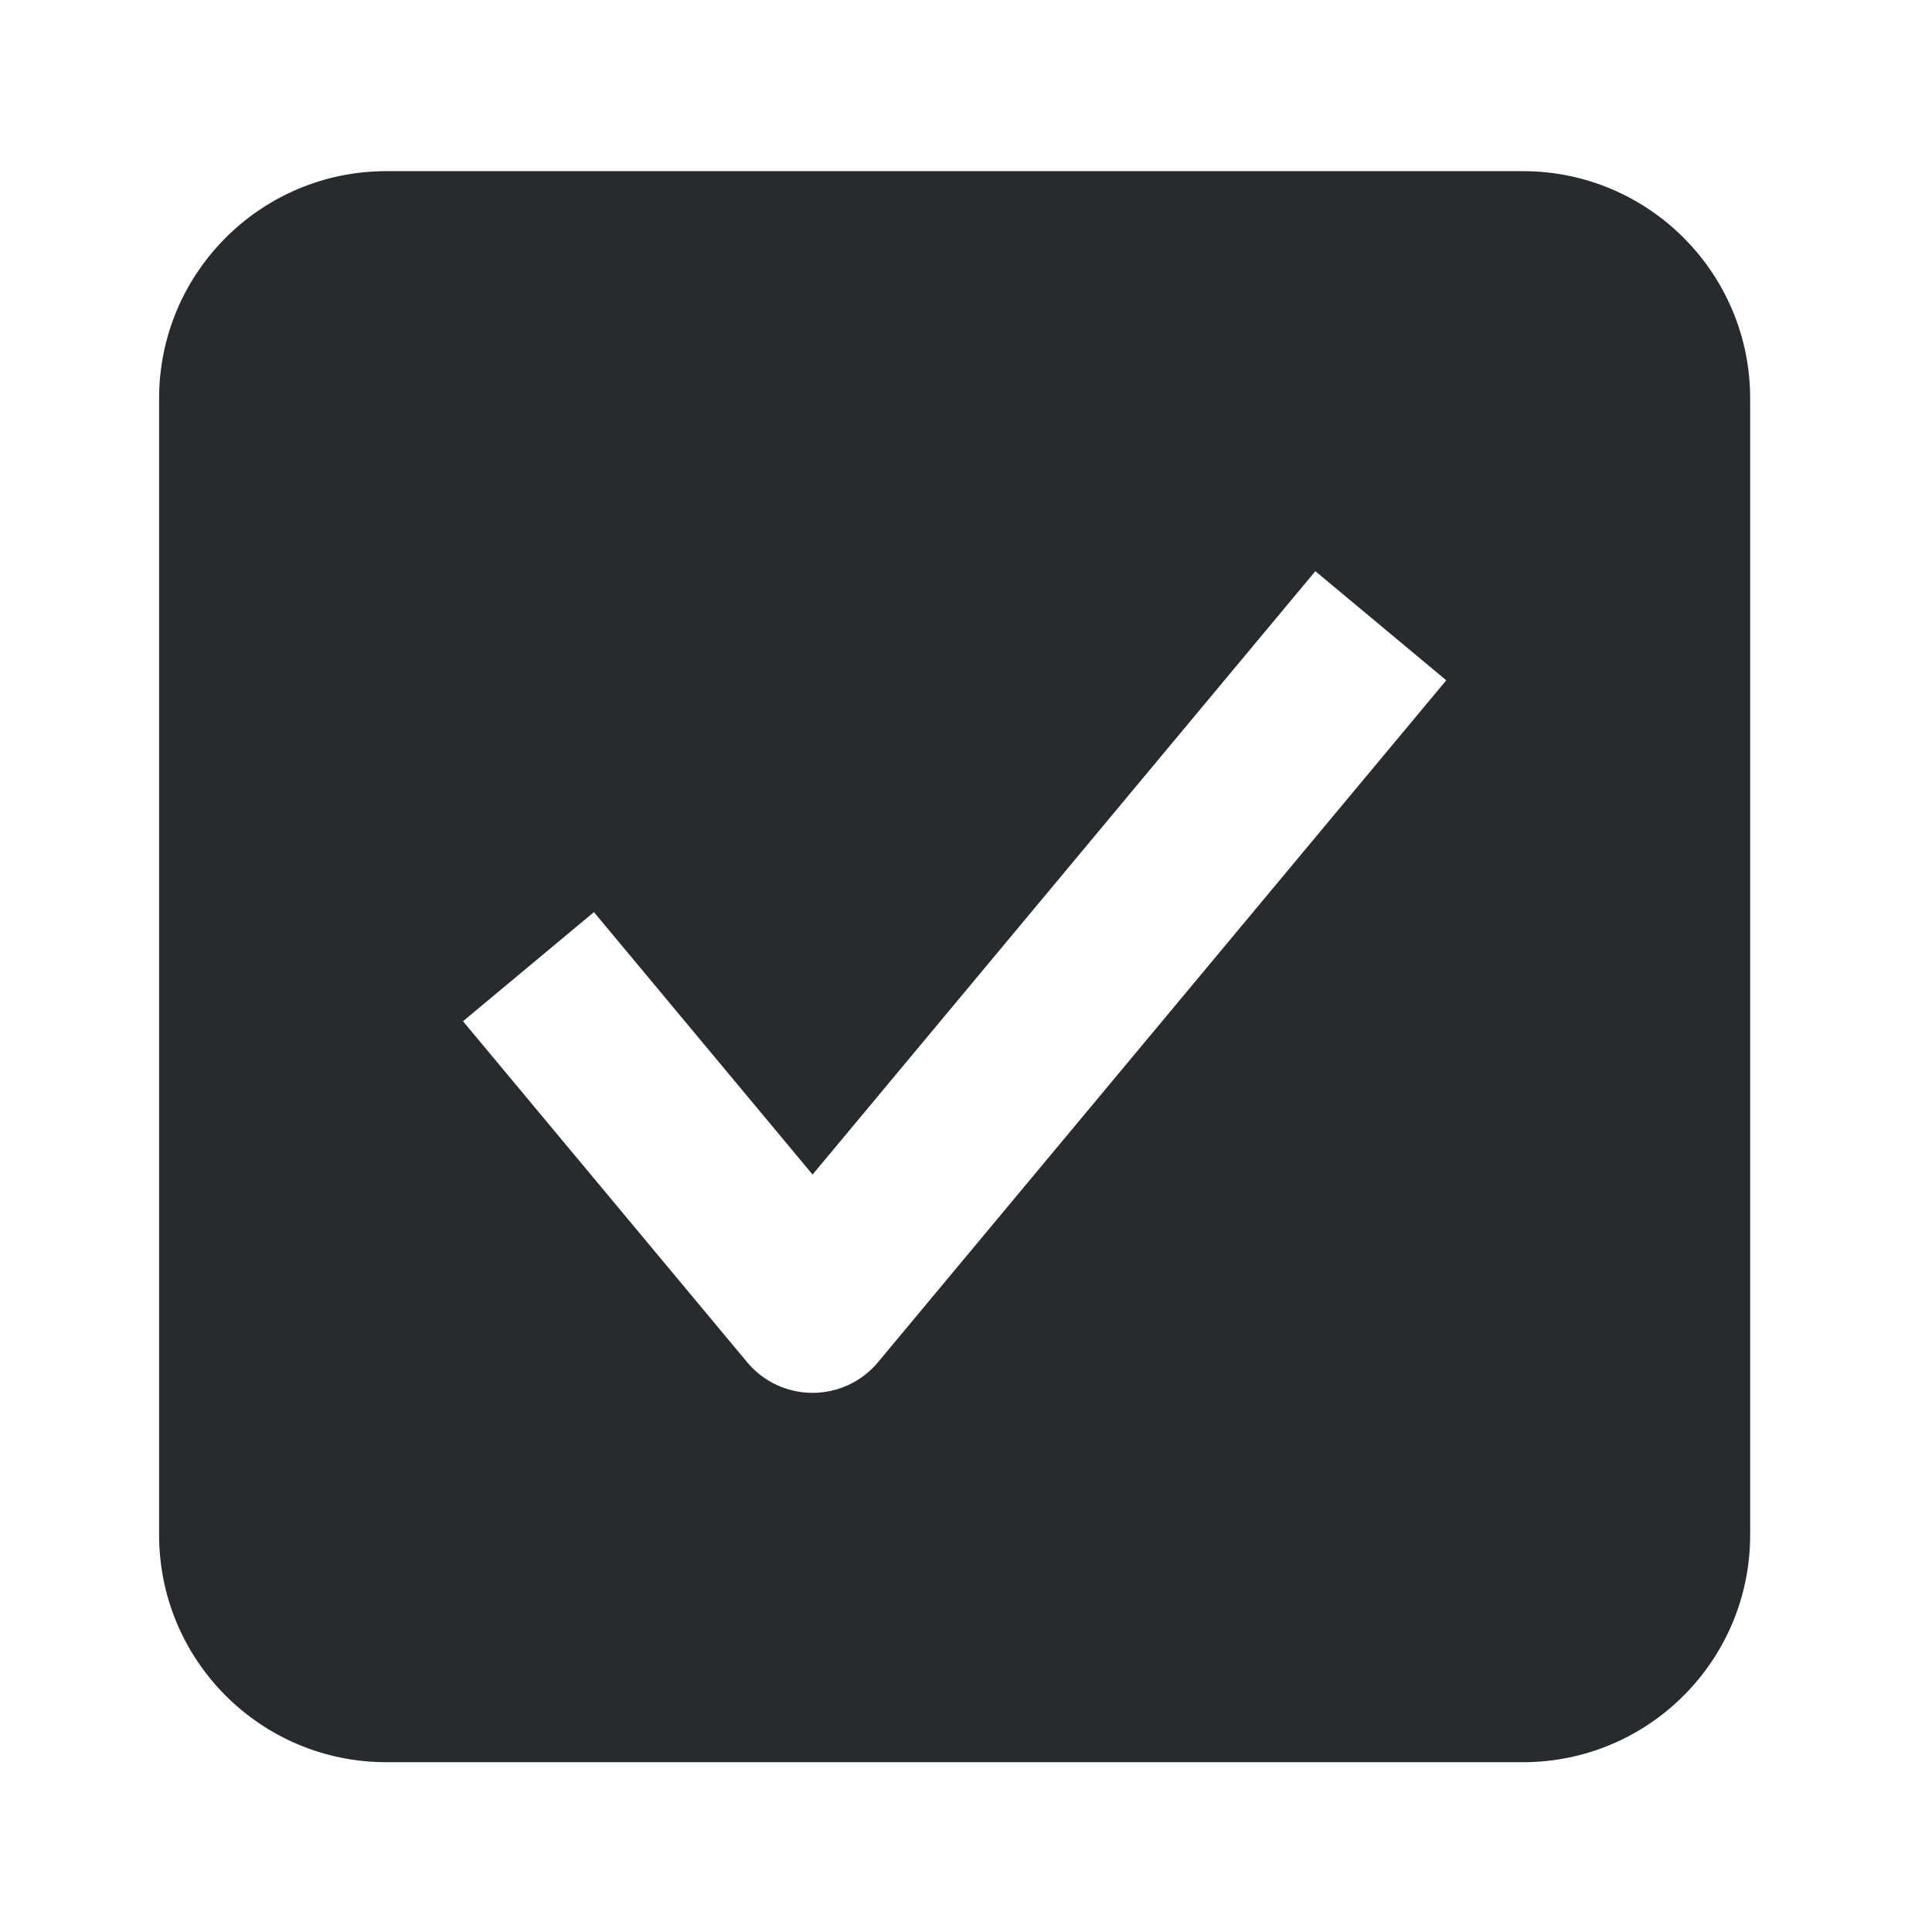 <svg width="17" height="17" viewBox="0 0 17 17" fill="none" xmlns="http://www.w3.org/2000/svg">
<path fill-rule="evenodd" clip-rule="evenodd" d="M3.4 1.506C2.295 1.506 1.4 2.402 1.4 3.506V13.506C1.4 14.611 2.295 15.506 3.4 15.506H13.4C14.505 15.506 15.4 14.611 15.4 13.506V3.506C15.4 2.402 14.505 1.506 13.4 1.506H3.4ZM12.726 5.986L11.574 5.026L7.15 10.335L5.226 8.026L4.074 8.986L6.574 11.986C6.716 12.157 6.927 12.256 7.15 12.256C7.373 12.256 7.584 12.157 7.726 11.986L12.726 5.986Z" fill="#292A2E"/>
</svg>
